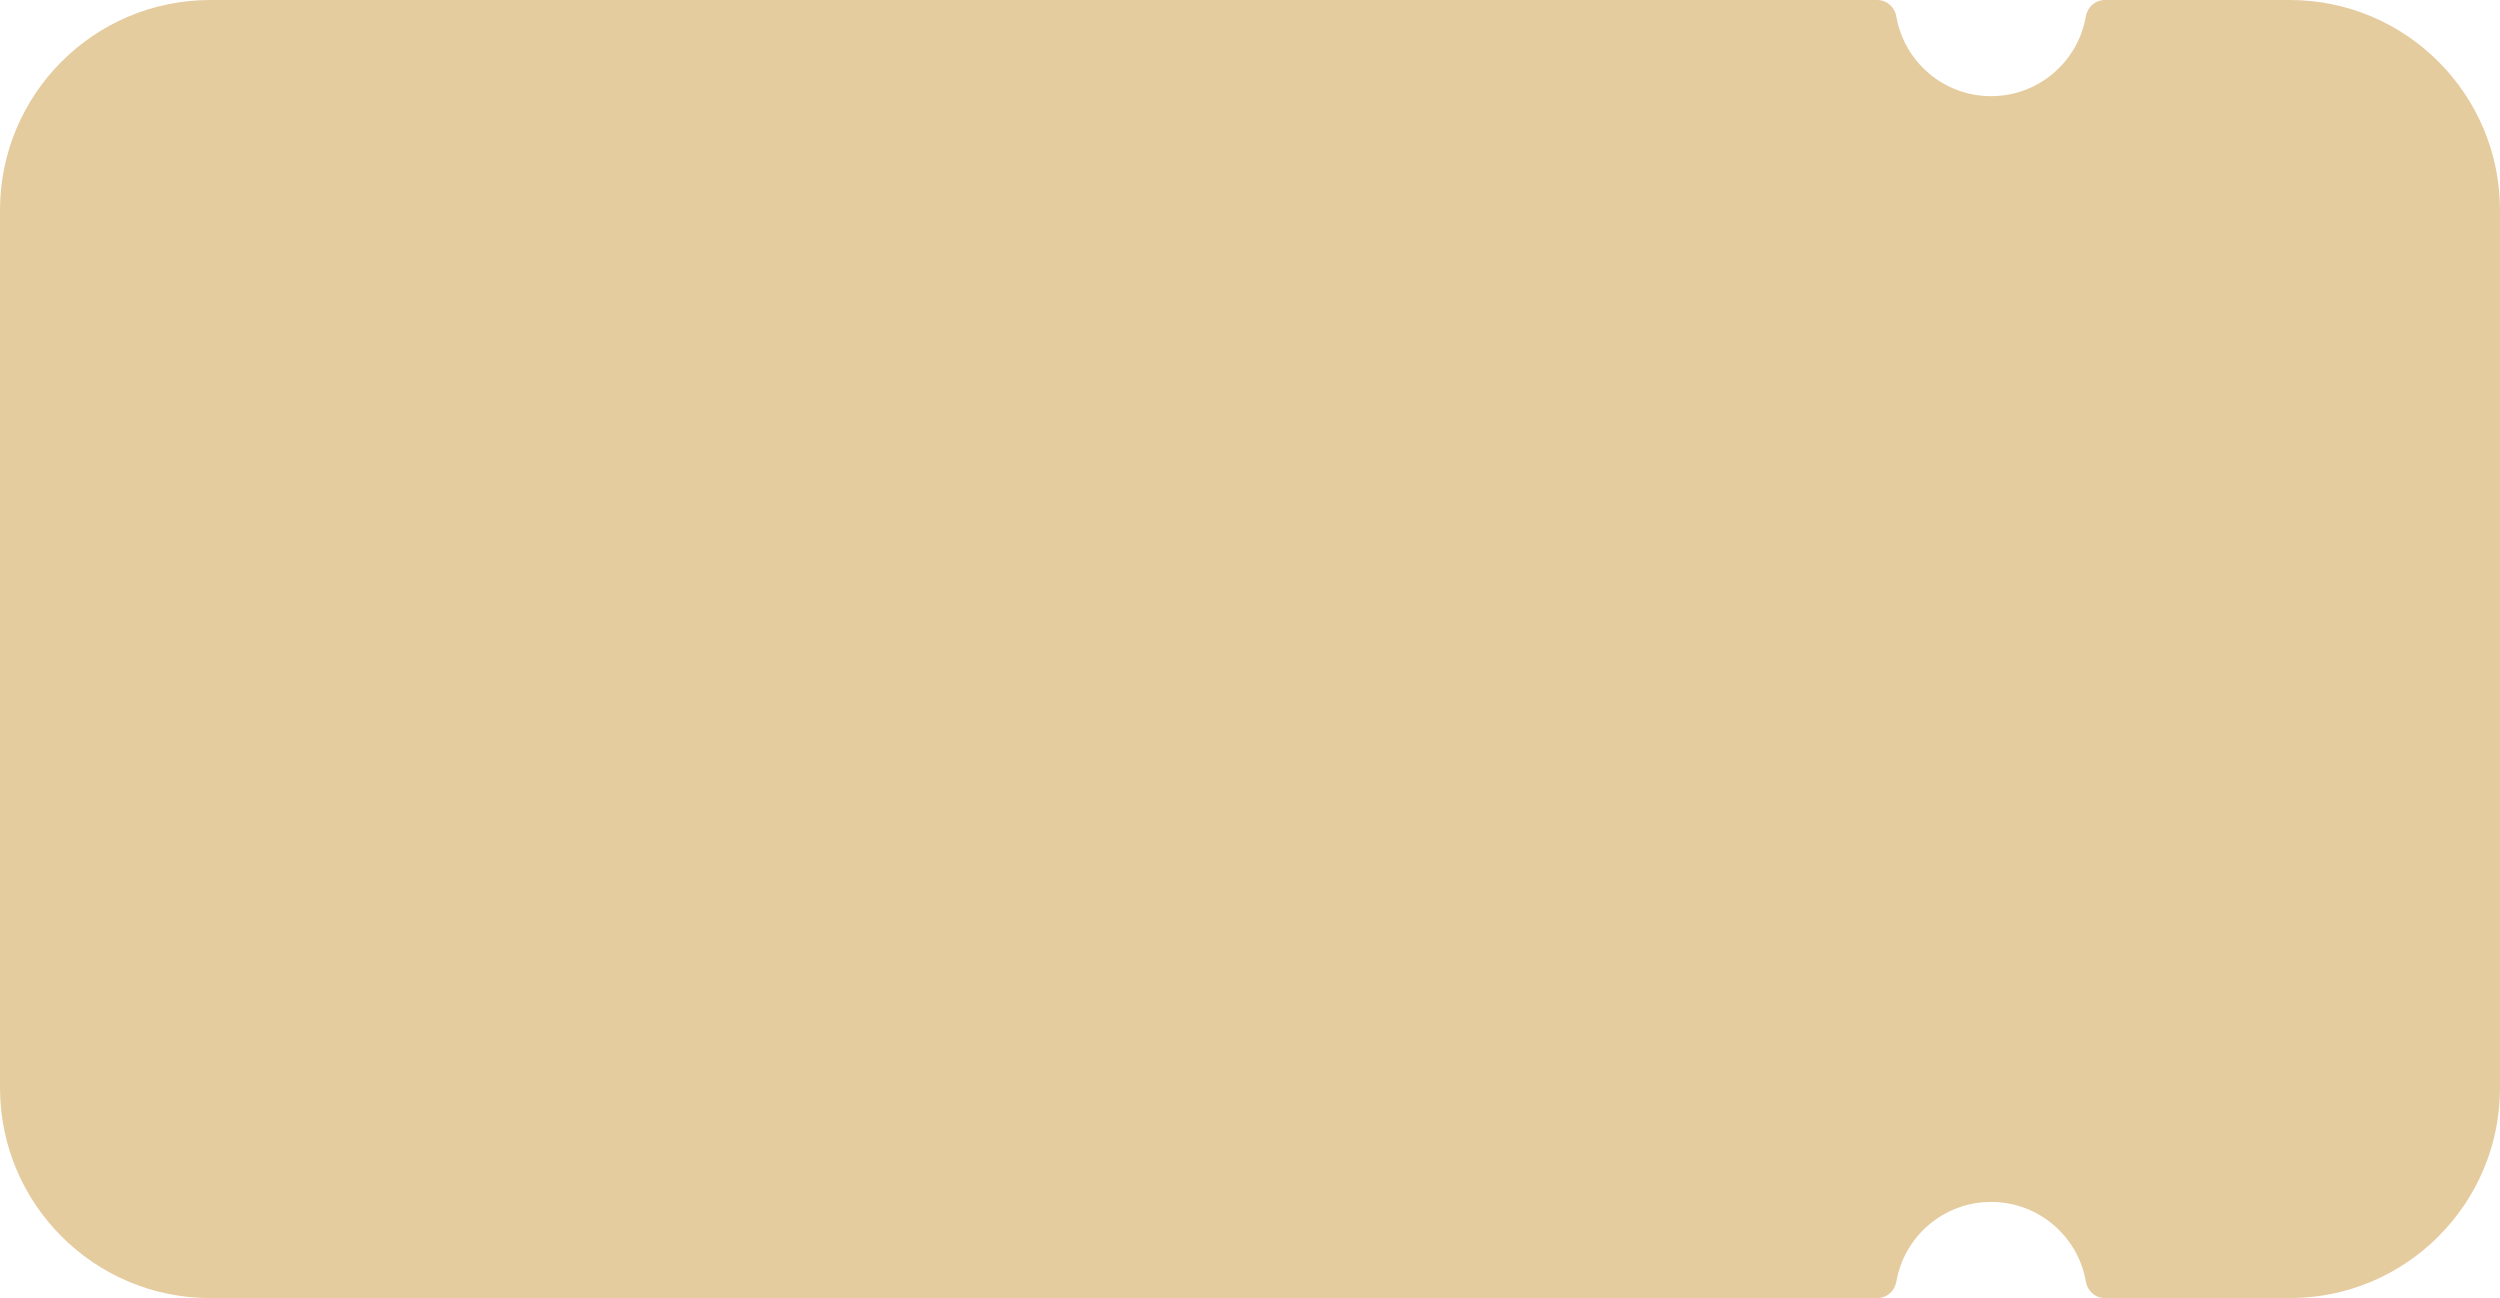 <svg width="520" height="270" viewBox="0 0 520 270" fill="none" xmlns="http://www.w3.org/2000/svg">
<path d="M476.251 0H437.812C435.822 0 434.192 1.47 433.852 3.42C432.232 12.829 424.022 19.999 414.142 19.999C404.262 19.999 396.062 12.839 394.432 3.42C394.092 1.46 392.462 0 390.473 0H43.739C19.58 0 0 19.579 0 43.738V226.262C0 250.411 19.58 270 43.739 270H390.482C392.472 270 394.102 268.53 394.442 266.58C396.062 257.17 404.272 250.001 414.152 250.001C424.032 250.001 432.232 257.16 433.862 266.58C434.202 268.54 435.832 270 437.822 270H476.261C500.41 270 520 250.421 520 226.262V43.738C520 19.589 500.42 0 476.261 0H476.251Z" fill="#E5CC9F"/>
</svg>
